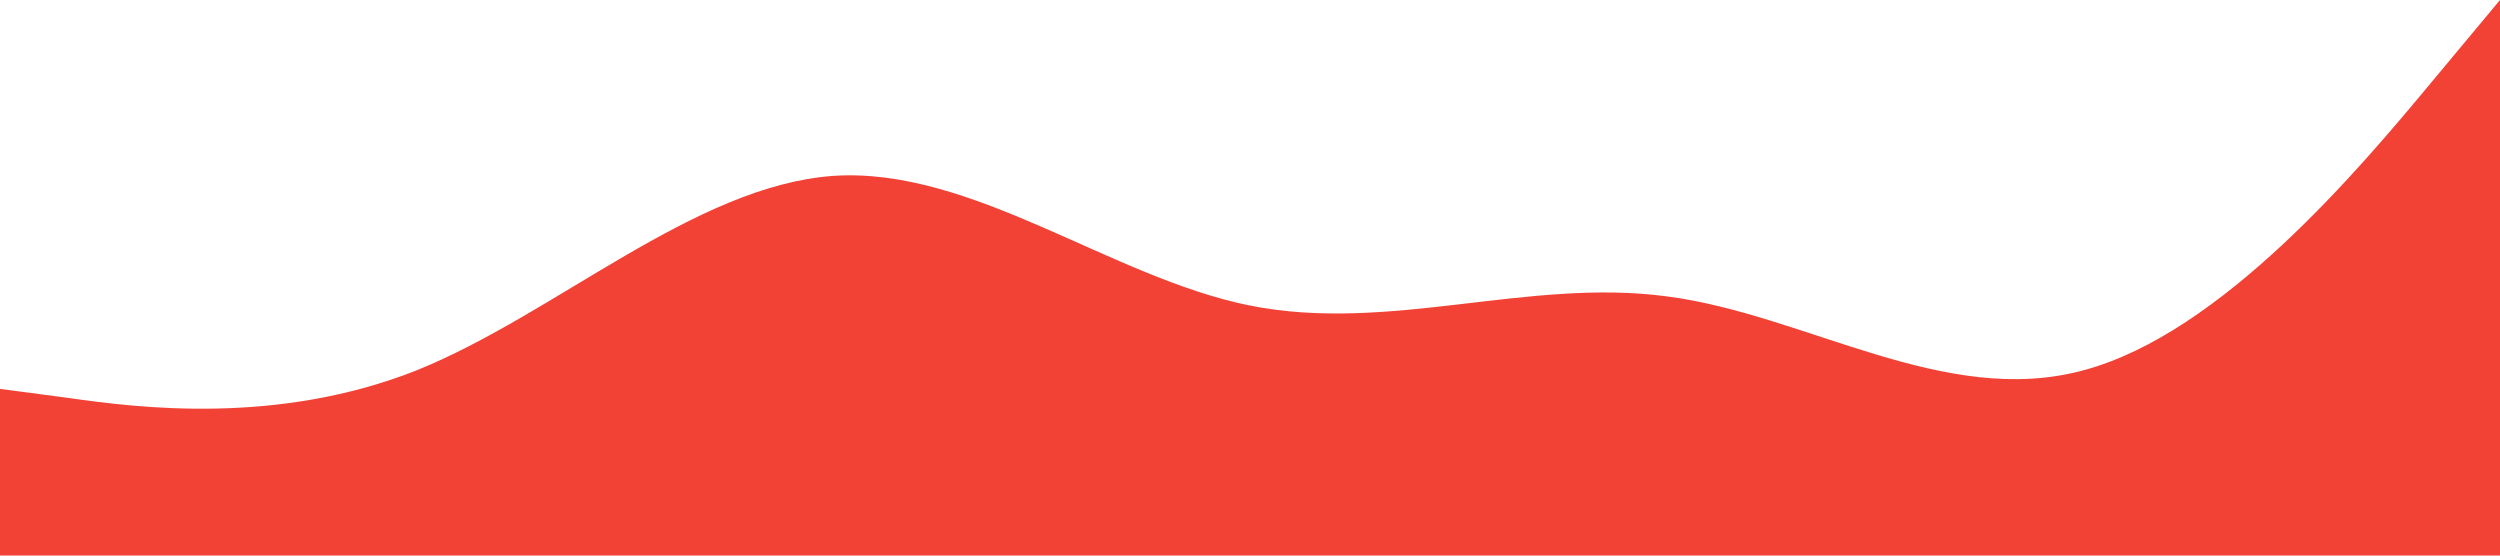 <?xml version="1.0" standalone="no"?><svg xmlns="http://www.w3.org/2000/svg" viewBox="0 0 1440 320"><path fill="#F24236" fill-opacity="1" d="M0,224L40,229.3C80,235,160,245,240,213.3C320,181,400,107,480,101.3C560,96,640,160,720,176C800,192,880,160,960,170.7C1040,181,1120,235,1200,213.3C1280,192,1360,96,1400,48L1440,0L1440,320L1400,320C1360,320,1280,320,1200,320C1120,320,1040,320,960,320C880,320,800,320,720,320C640,320,560,320,480,320C400,320,320,320,240,320C160,320,80,320,40,320L0,320Z"></path></svg>